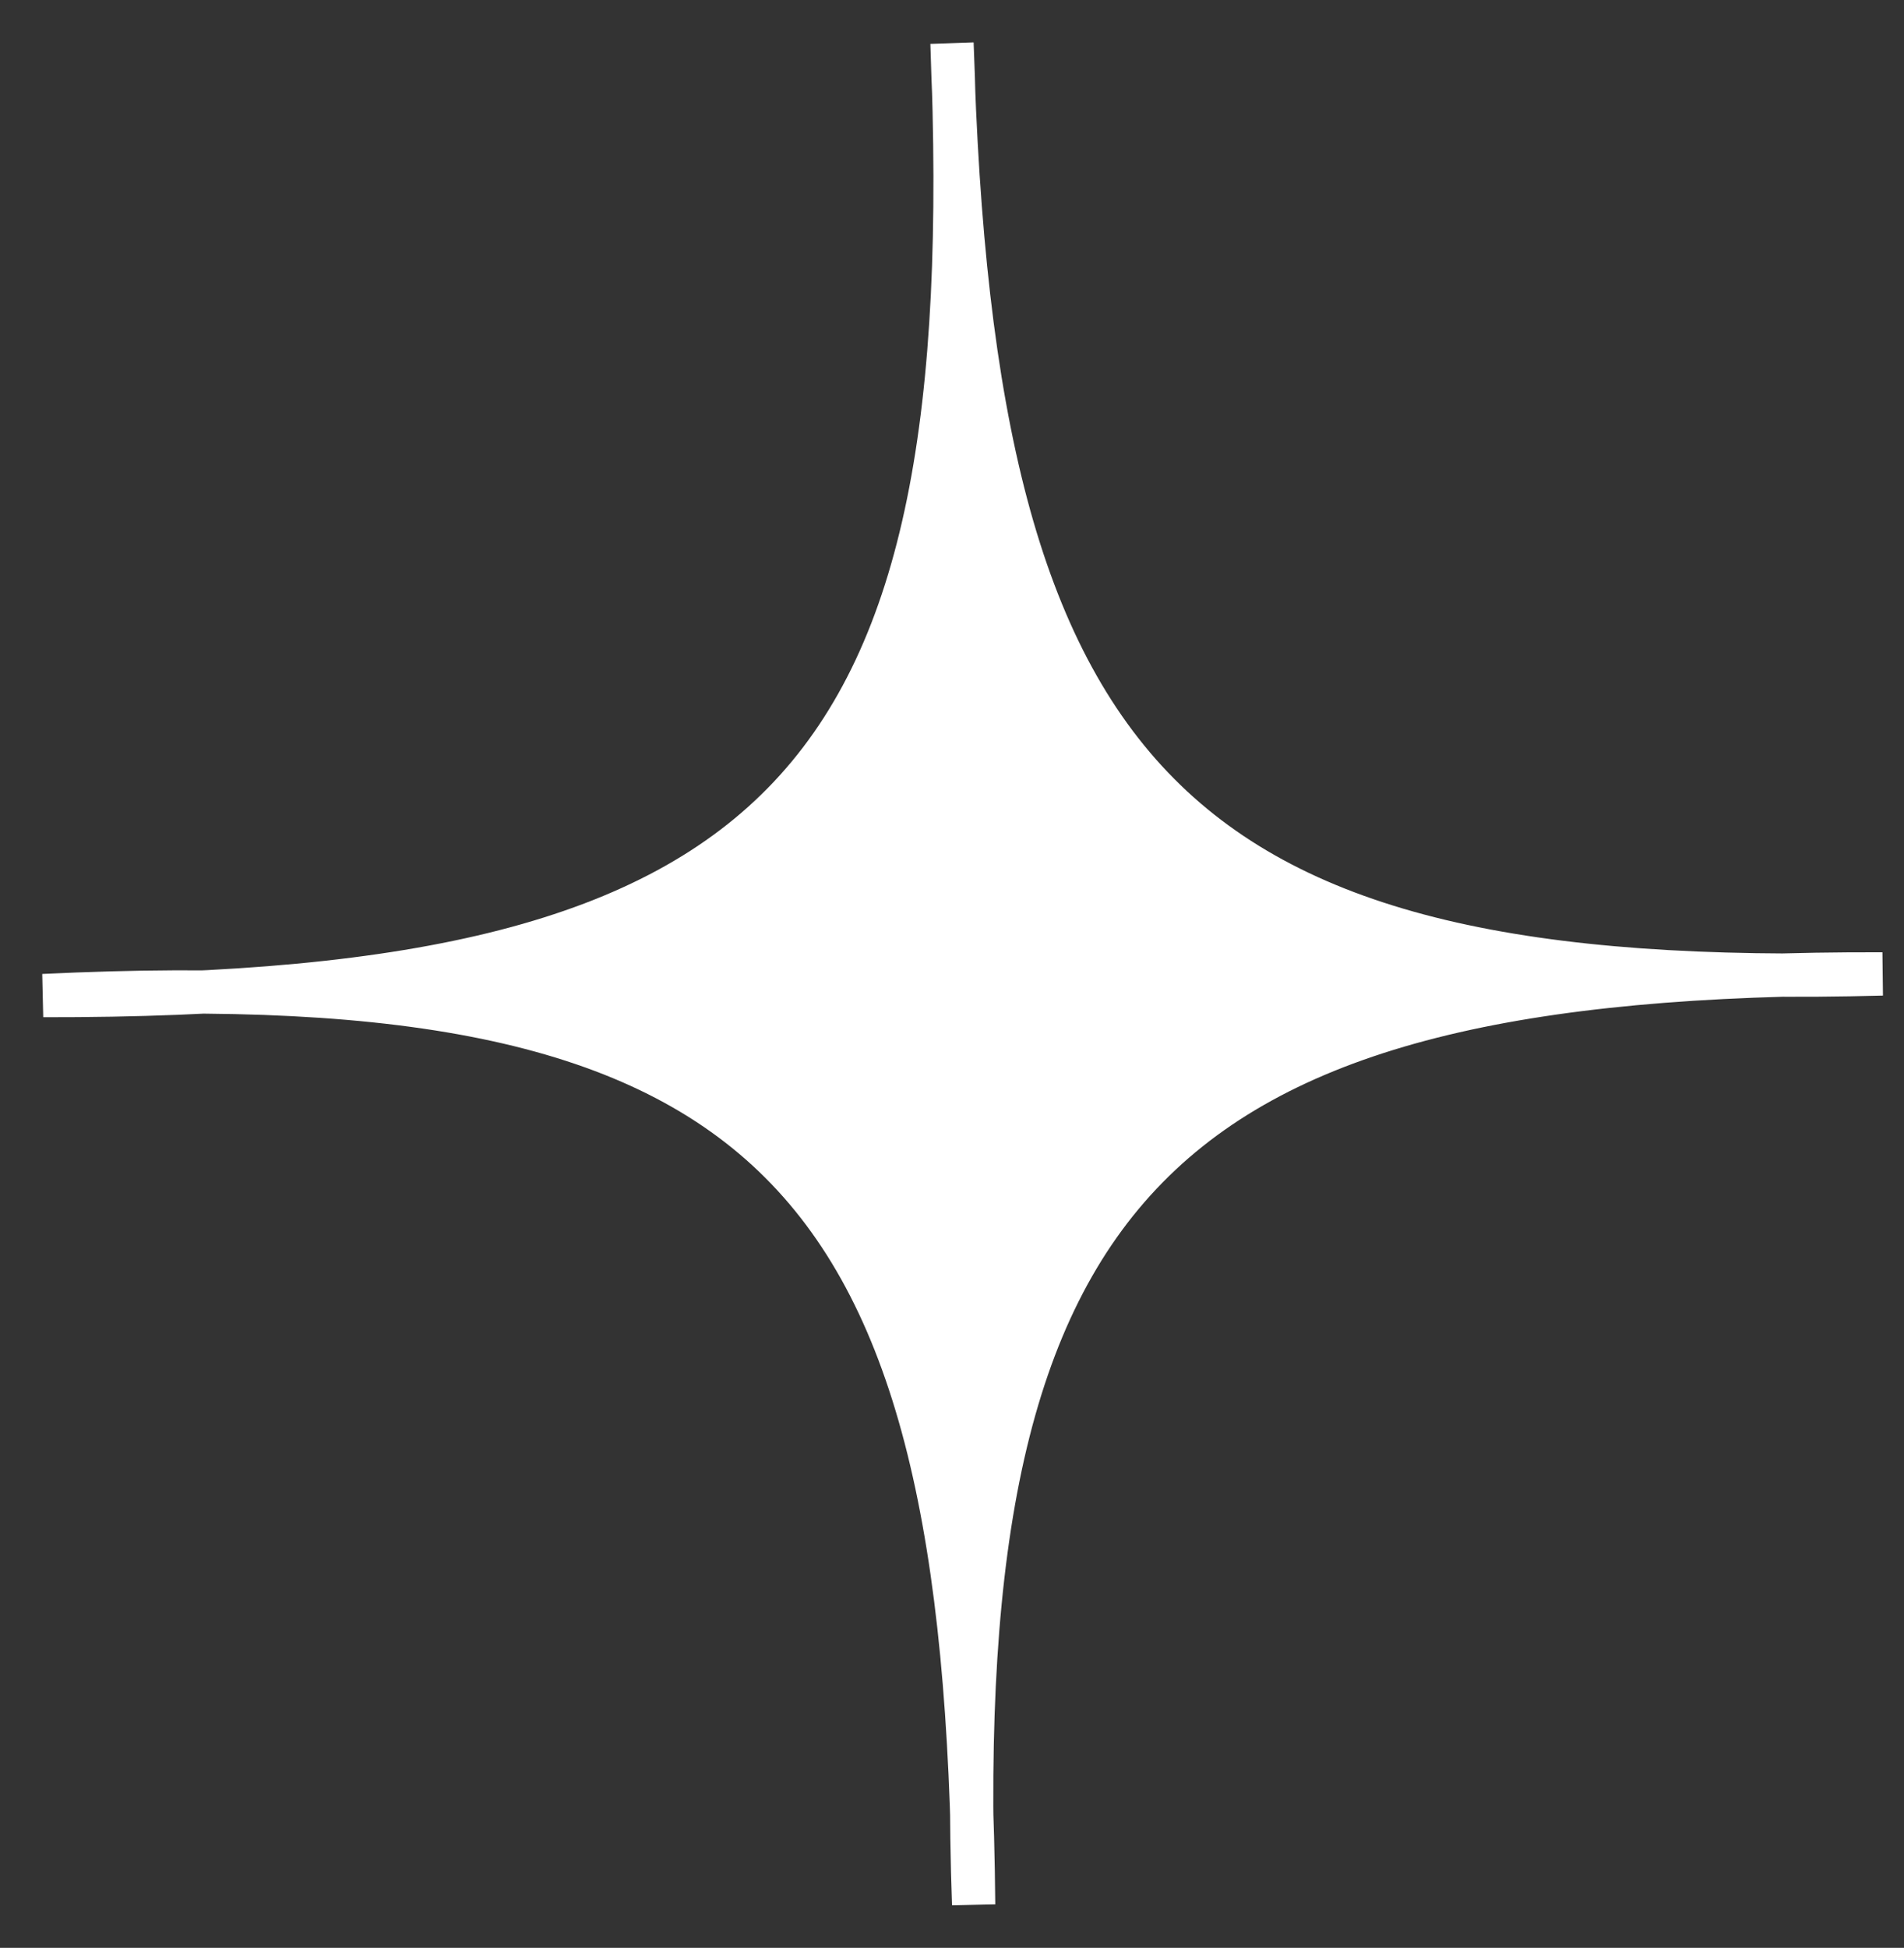 <svg width="44" height="45" viewBox="0 0 44 45" fill="none" xmlns="http://www.w3.org/2000/svg">
<rect x="0" y="0" width="44" height="45" fill="#333333" stroke="none"/>
<path d="M22.044 2.275C22.026 1.858 22.012 1.433 22 1C22.018 1.433 22.033 1.858 22.044 2.275C22.68 17.564 27.043 22.452 41.186 22.527C41.931 22.506 42.702 22.498 43.5 22.5C42.701 22.522 41.93 22.531 41.186 22.527C27.003 22.922 22.37 27.635 22.455 41.871C22.479 42.559 22.493 43.268 22.5 44C22.474 43.268 22.459 42.559 22.455 41.871C21.98 27.906 17.932 23.015 4.7 22.918C3.538 22.976 2.306 23.002 1 23C2.306 22.938 3.538 22.909 4.7 22.918C18.541 22.226 22.442 17.046 22.044 2.275Z" fill="white"/>
<path d="M22 1C22.472 18.128 27.099 22.949 43.5 22.5C26.77 22.451 21.917 27.303 22.5 44C22.345 27.094 17.926 22.191 1 23C18.295 23.029 22.707 18.035 22 1Z" stroke="white"/>
</svg>
